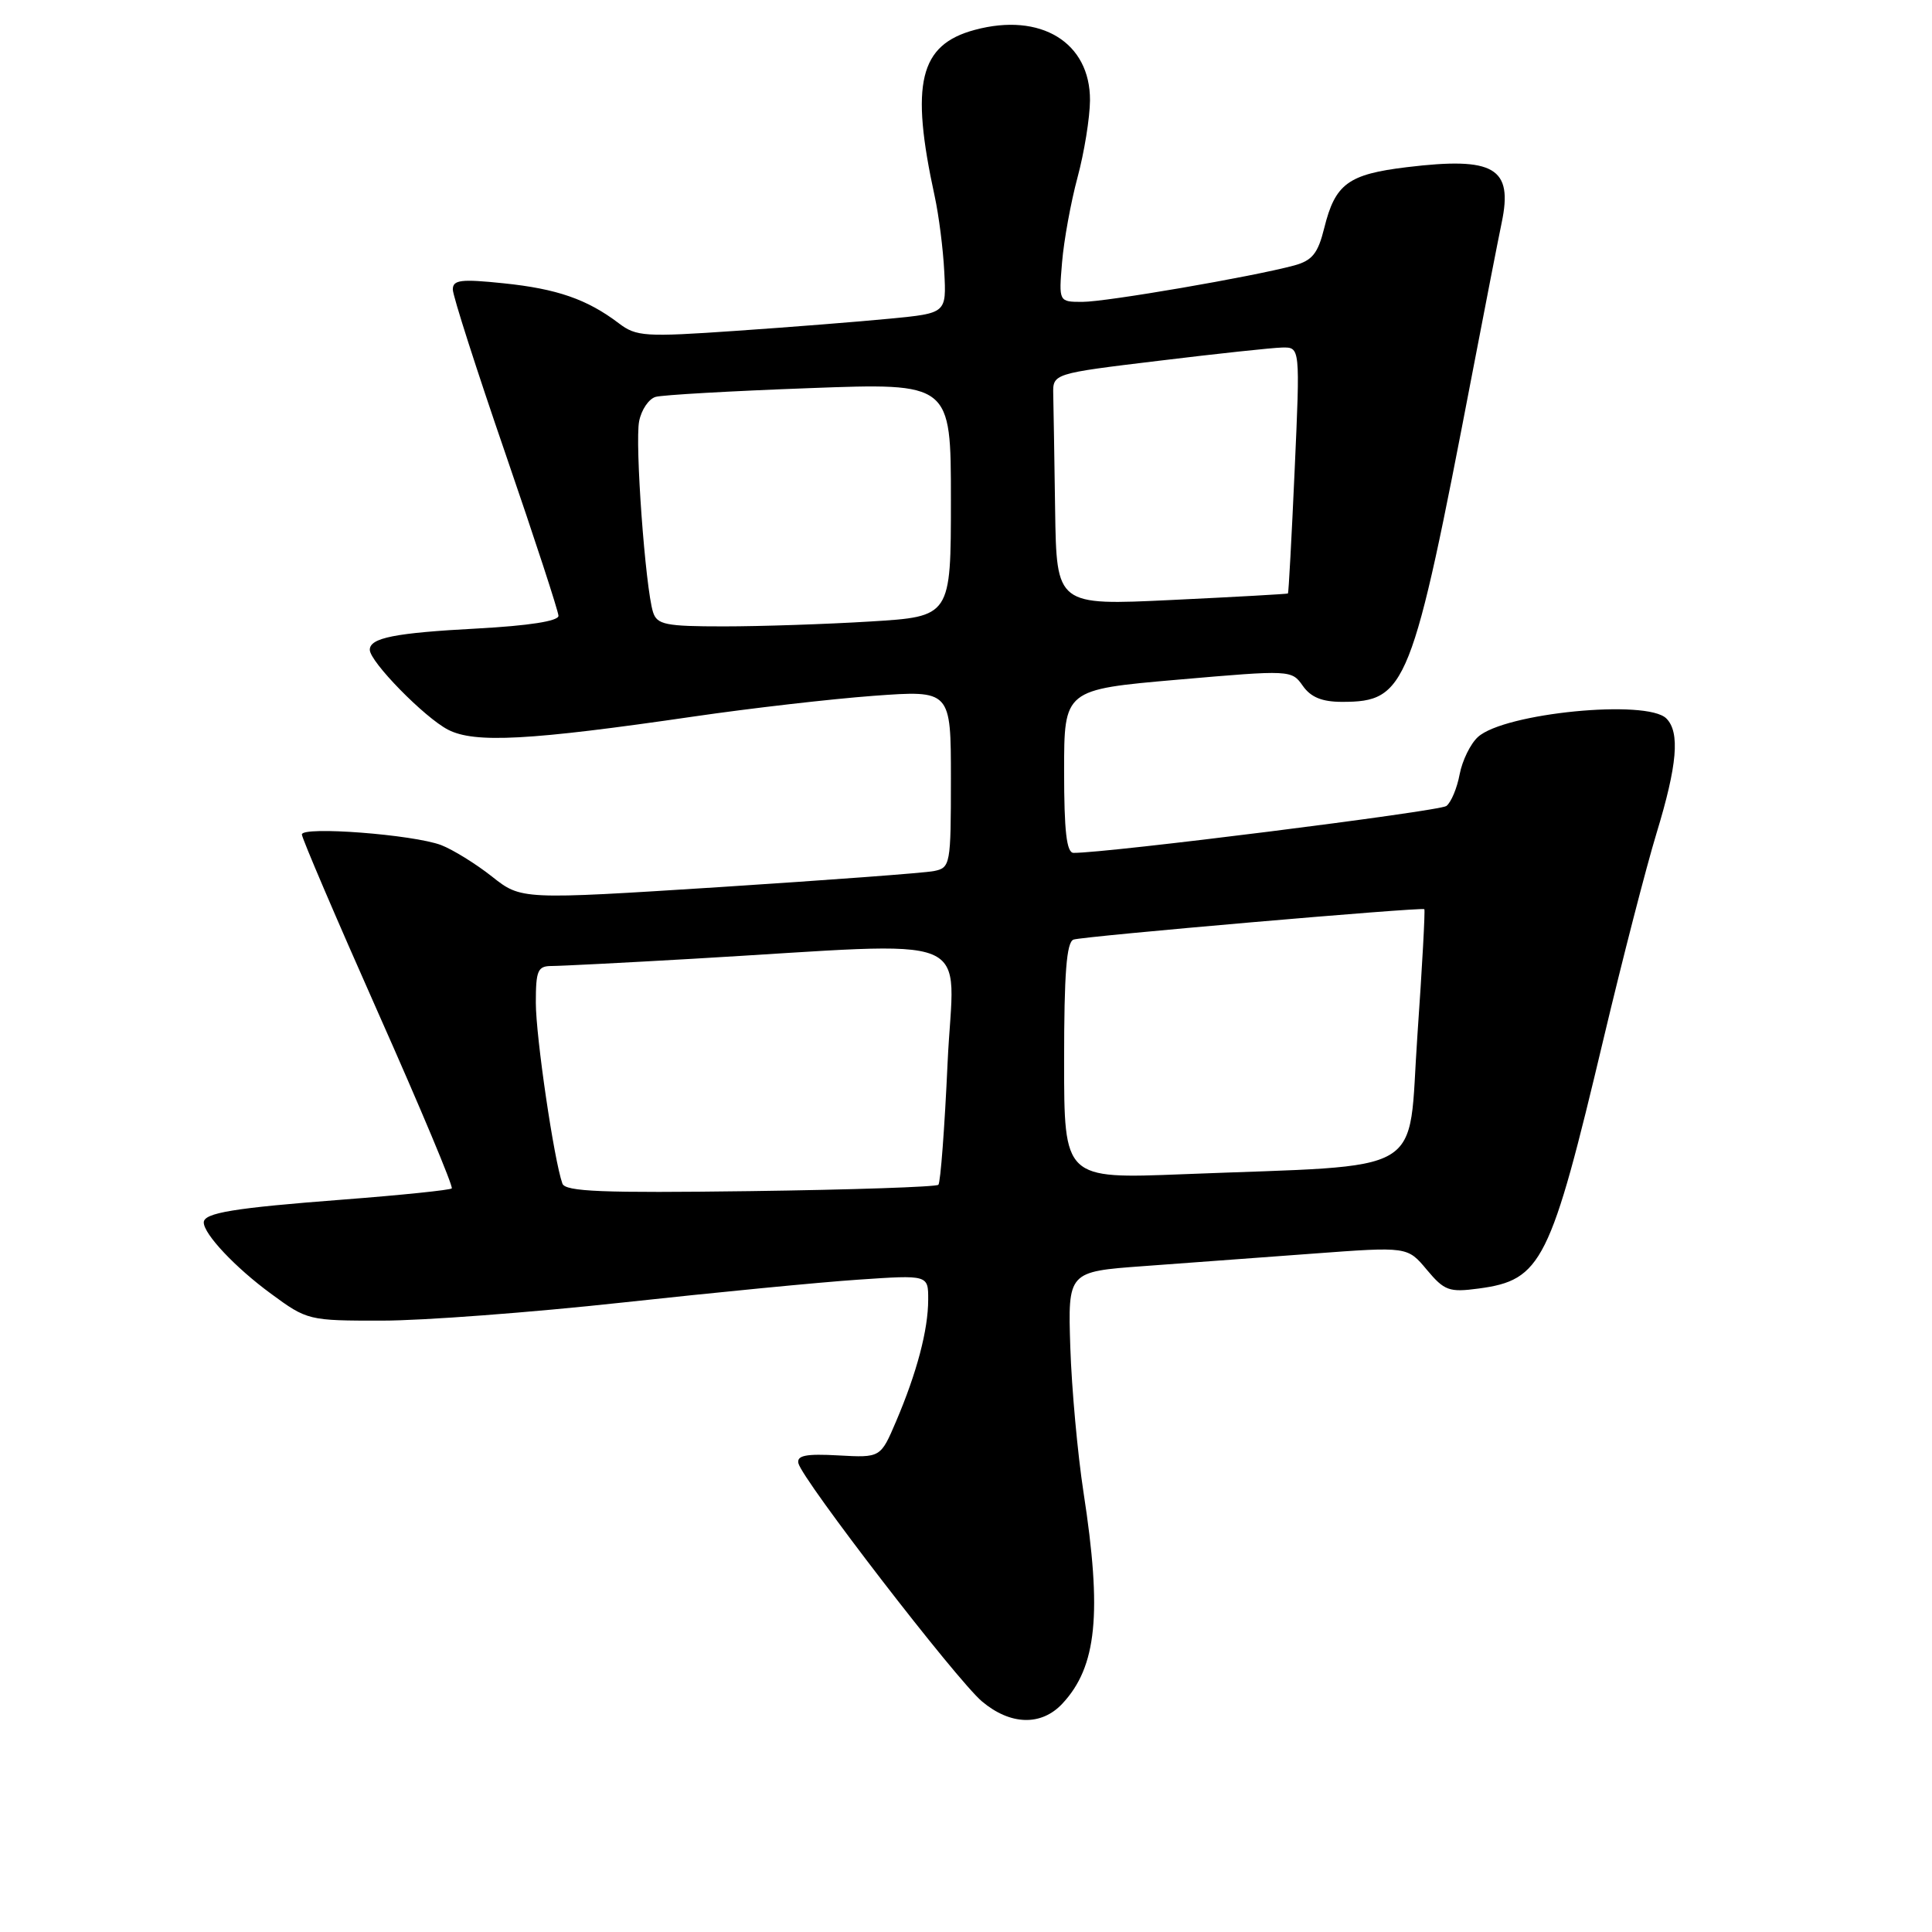 <?xml version="1.0" encoding="UTF-8" standalone="no"?>
<!DOCTYPE svg PUBLIC "-//W3C//DTD SVG 1.1//EN" "http://www.w3.org/Graphics/SVG/1.1/DTD/svg11.dtd" >
<svg xmlns="http://www.w3.org/2000/svg" xmlns:xlink="http://www.w3.org/1999/xlink" version="1.1" viewBox="0 0 256 256">
 <g >
 <path fill="currentColor"
d=" M 140.76 225.75 C 145.34 220.86 146.05 213.79 143.57 197.74 C 142.79 192.66 142.00 184.00 141.82 178.50 C 141.50 168.50 141.50 168.50 151.50 167.77 C 157.00 167.36 167.12 166.62 174.00 166.11 C 186.50 165.18 186.50 165.18 189.06 168.25 C 191.39 171.03 192.02 171.26 195.91 170.74 C 204.29 169.62 205.43 167.33 212.51 137.51 C 214.98 127.11 218.13 114.91 219.50 110.40 C 222.25 101.38 222.63 97.03 220.80 95.20 C 218.22 92.62 199.34 94.47 195.84 97.65 C 194.85 98.54 193.76 100.77 193.41 102.60 C 193.07 104.43 192.28 106.32 191.65 106.80 C 190.71 107.50 146.60 113.05 142.25 113.01 C 141.33 113.00 141.00 110.16 141.00 102.18 C 141.00 91.37 141.00 91.37 156.07 90.06 C 171.02 88.76 171.15 88.77 172.63 90.88 C 173.69 92.39 175.18 93.00 177.83 93.00 C 186.36 93.00 187.10 91.11 195.08 49.50 C 196.77 40.70 198.52 31.71 198.98 29.51 C 200.51 22.22 198.01 20.75 186.43 22.15 C 178.64 23.09 176.92 24.35 175.47 30.21 C 174.63 33.60 173.88 34.52 171.47 35.18 C 165.94 36.67 146.59 40.00 143.43 40.00 C 140.29 40.00 140.29 40.00 140.73 34.75 C 140.97 31.86 141.89 26.80 142.78 23.50 C 143.67 20.20 144.41 15.61 144.43 13.30 C 144.47 5.62 137.91 1.60 129.16 3.96 C 121.82 5.93 120.59 11.04 123.85 26.00 C 124.39 28.48 124.97 32.98 125.12 36.00 C 125.41 41.50 125.41 41.50 117.96 42.22 C 113.86 42.62 104.65 43.35 97.50 43.84 C 85.48 44.67 84.31 44.60 82.00 42.84 C 77.81 39.66 73.81 38.27 66.75 37.54 C 61.08 36.95 60.00 37.08 60.00 38.36 C 60.00 39.19 63.15 49.01 67.00 60.19 C 70.84 71.36 73.99 81.00 74.00 81.60 C 74.00 82.30 70.06 82.91 63.25 83.28 C 52.30 83.86 49.00 84.52 49.00 86.10 C 49.00 87.68 56.25 95.08 59.37 96.69 C 62.89 98.51 70.14 98.12 91.94 94.94 C 99.40 93.85 110.11 92.62 115.75 92.20 C 126.00 91.45 126.00 91.45 126.00 103.20 C 126.00 114.60 125.93 114.98 123.75 115.42 C 122.51 115.67 109.70 116.62 95.29 117.55 C 69.07 119.22 69.07 119.22 65.18 116.14 C 63.04 114.45 60.01 112.58 58.46 111.98 C 54.76 110.58 40.00 109.45 40.00 110.57 C 40.00 111.05 44.56 121.71 50.13 134.25 C 55.71 146.80 60.09 157.25 59.86 157.47 C 59.64 157.69 53.17 158.36 45.48 158.95 C 30.97 160.06 27.00 160.71 27.00 161.98 C 27.00 163.52 31.19 167.97 35.90 171.42 C 40.71 174.96 40.89 175.00 50.63 174.99 C 56.06 174.99 70.40 173.91 82.50 172.59 C 94.60 171.27 108.66 169.90 113.75 169.56 C 123.00 168.93 123.00 168.93 122.99 172.21 C 122.99 176.21 121.49 181.88 118.74 188.33 C 116.68 193.16 116.68 193.16 111.09 192.85 C 106.82 192.61 105.57 192.85 105.79 193.88 C 106.24 196.00 126.75 222.61 130.12 225.45 C 133.88 228.61 137.97 228.73 140.76 225.75 Z  M 74.52 156.83 C 73.41 153.74 71.00 137.35 71.00 132.87 C 71.00 128.59 71.25 128.00 73.10 128.00 C 74.25 128.00 82.69 127.57 91.85 127.04 C 130.47 124.81 126.37 123.13 125.56 140.84 C 125.17 149.45 124.62 156.71 124.34 156.99 C 124.06 157.27 112.85 157.65 99.42 157.83 C 79.79 158.09 74.90 157.90 74.52 156.83 Z  M 141.00 140.57 C 141.00 128.96 141.32 124.83 142.25 124.50 C 143.52 124.06 188.31 120.18 188.73 120.47 C 188.86 120.56 188.45 128.11 187.81 137.25 C 186.49 156.17 189.70 154.28 156.75 155.59 C 141.00 156.21 141.00 156.21 141.00 140.57 Z  M 86.53 81.11 C 85.51 77.88 84.11 58.70 84.69 55.81 C 84.99 54.29 85.97 52.85 86.87 52.59 C 87.77 52.33 96.94 51.81 107.25 51.43 C 126.00 50.73 126.00 50.73 126.00 66.22 C 126.00 81.70 126.00 81.70 115.34 82.35 C 109.48 82.71 100.74 83.00 95.91 83.00 C 88.18 83.00 87.06 82.77 86.53 81.11 Z  M 139.81 67.61 C 139.71 60.68 139.60 53.76 139.56 52.25 C 139.50 49.50 139.50 49.50 153.50 47.81 C 161.20 46.87 168.58 46.08 169.89 46.05 C 172.28 46.00 172.28 46.00 171.55 62.25 C 171.15 71.19 170.75 78.56 170.66 78.64 C 170.57 78.71 163.64 79.10 155.25 79.50 C 140.00 80.23 140.00 80.23 139.81 67.61 Z "/>
</g>
</svg>